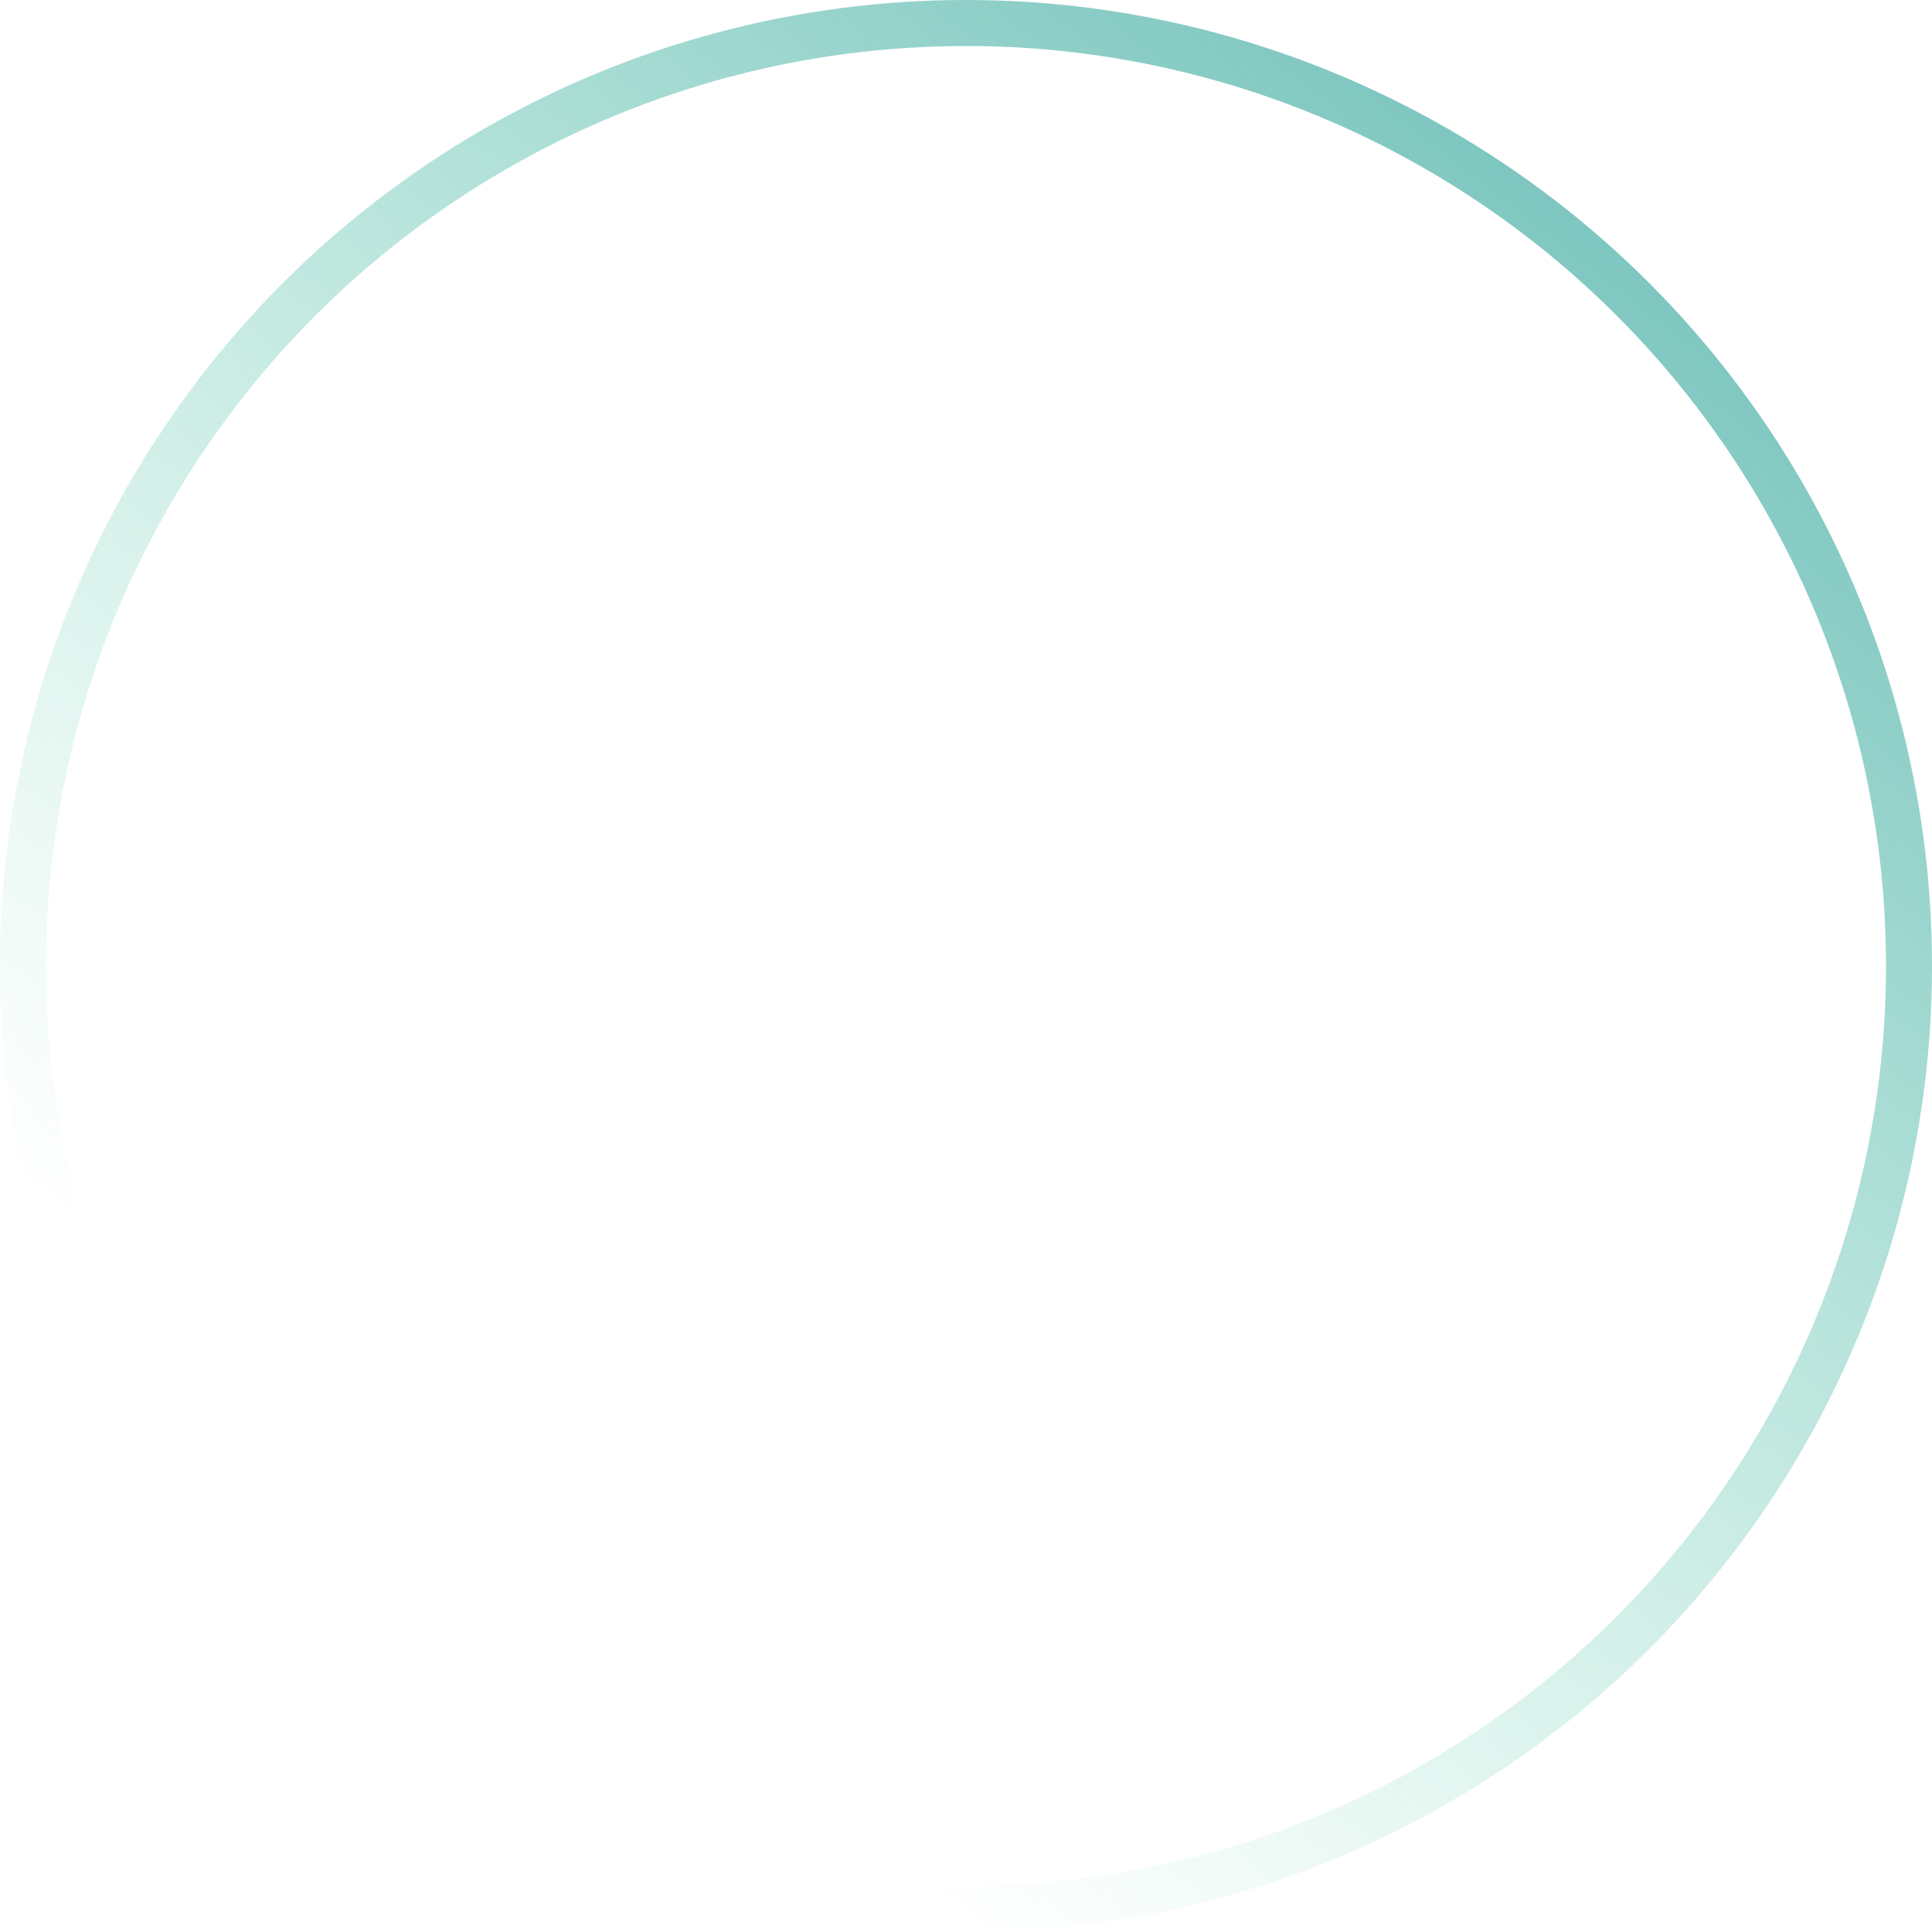 <svg width="84" height="84" fill="none" xmlns="http://www.w3.org/2000/svg"><circle cx="42" cy="42" r="41" stroke="url(#a)" stroke-width="2"/><defs><linearGradient id="a" x1="96.25" y1="14.583" x2="42" y2="84" gradientUnits="userSpaceOnUse"><stop stop-color="#64B7B4"/><stop offset="1" stop-color="#7FDBBD" stop-opacity="0"/></linearGradient></defs></svg>